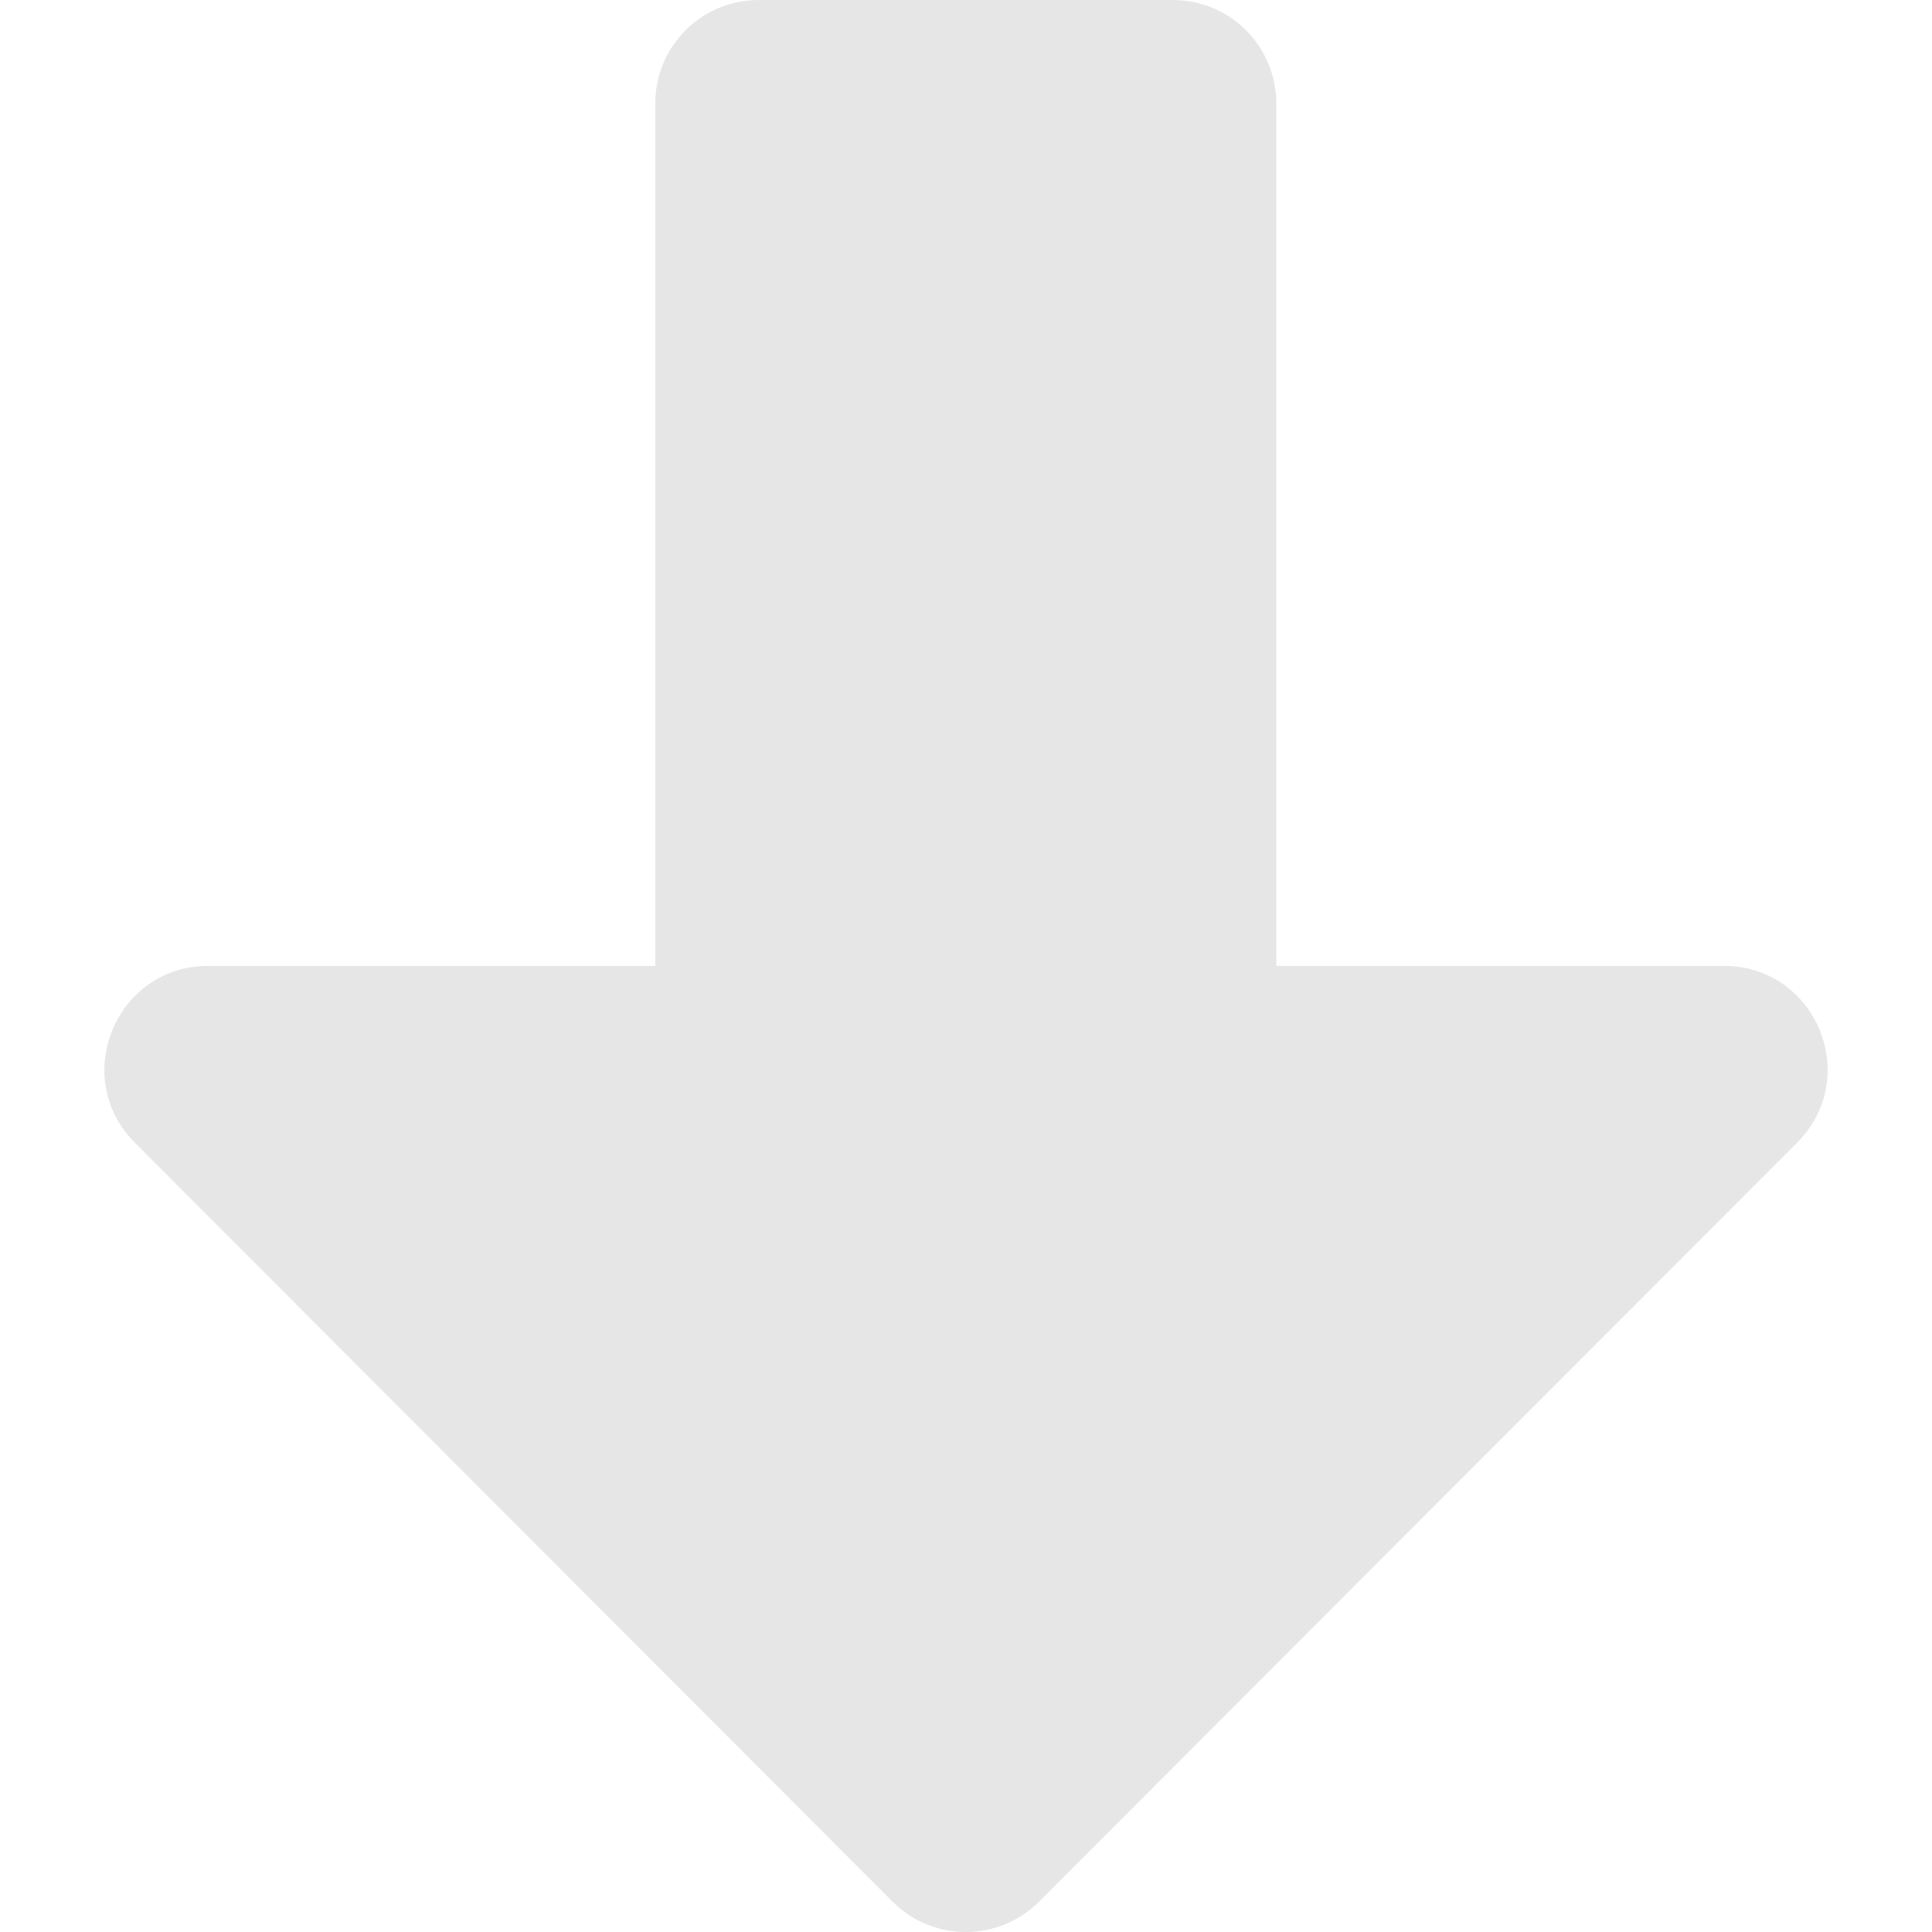 <?xml version="1.0" encoding="UTF-8" standalone="no"?>
<svg
   xmlns:dc="http://purl.org/dc/elements/1.1/"
   xmlns:cc="http://creativecommons.org/ns#"
   xmlns:rdf="http://www.w3.org/1999/02/22-rdf-syntax-ns#"
   xmlns:svg="http://www.w3.org/2000/svg"
   xmlns="http://www.w3.org/2000/svg"
   xmlns:sodipodi="http://sodipodi.sourceforge.net/DTD/sodipodi-0.dtd"
   xmlns:inkscape="http://www.inkscape.org/namespaces/inkscape"
   viewBox="0 0 512 512"
   version="1.1"
   id="svg4"
   sodipodi:docname="arrow-alt-down-solid-light-icon.svg"
   width="384pt"
   height="384pt"
   inkscape:version="0.92.5 (2060ec1f9f, 2020-04-08)">
  <defs
     id="defs8" />
  <sodipodi:namedview
     pagecolor="#ffffff"
     bordercolor="#666666"
     borderopacity="1"
     objecttolerance="10"
     gridtolerance="10"
     guidetolerance="10"
     inkscape:pageopacity="0"
     inkscape:pageshadow="2"
     inkscape:window-width="1848"
     inkscape:window-height="1016"
     id="namedview6"
     showgrid="false"
     inkscape:document-units="pt"
     units="pt"
     inkscape:zoom="0.4609375"
     inkscape:cx="618.84746"
     inkscape:cy="256"
     inkscape:window-x="72"
     inkscape:window-y="27"
     inkscape:window-maximized="1"
     inkscape:current-layer="svg4" />
  <path
     d="M 201.092,2.4999999e-6 H 310.794 C 325.992,2.4999999e-6 338.219,12.227 338.219,27.426 V 255.971 h 118.615 c 24.454,0 36.682,29.482 19.426,46.852 L 275.369,503.944 c -10.742,10.742 -28.111,10.742 -38.853,0 L 35.739,302.823 C 18.484,285.568 30.711,255.971 55.165,255.971 H 173.666 V 27.426 C 173.666,12.227 185.894,2.4999999e-6 201.092,2.4999999e-6 Z"
     id="path2"
     inkscape:connector-curvature="0"
     style="stroke-width:1;fill:#e6e6e6" />
</svg>

